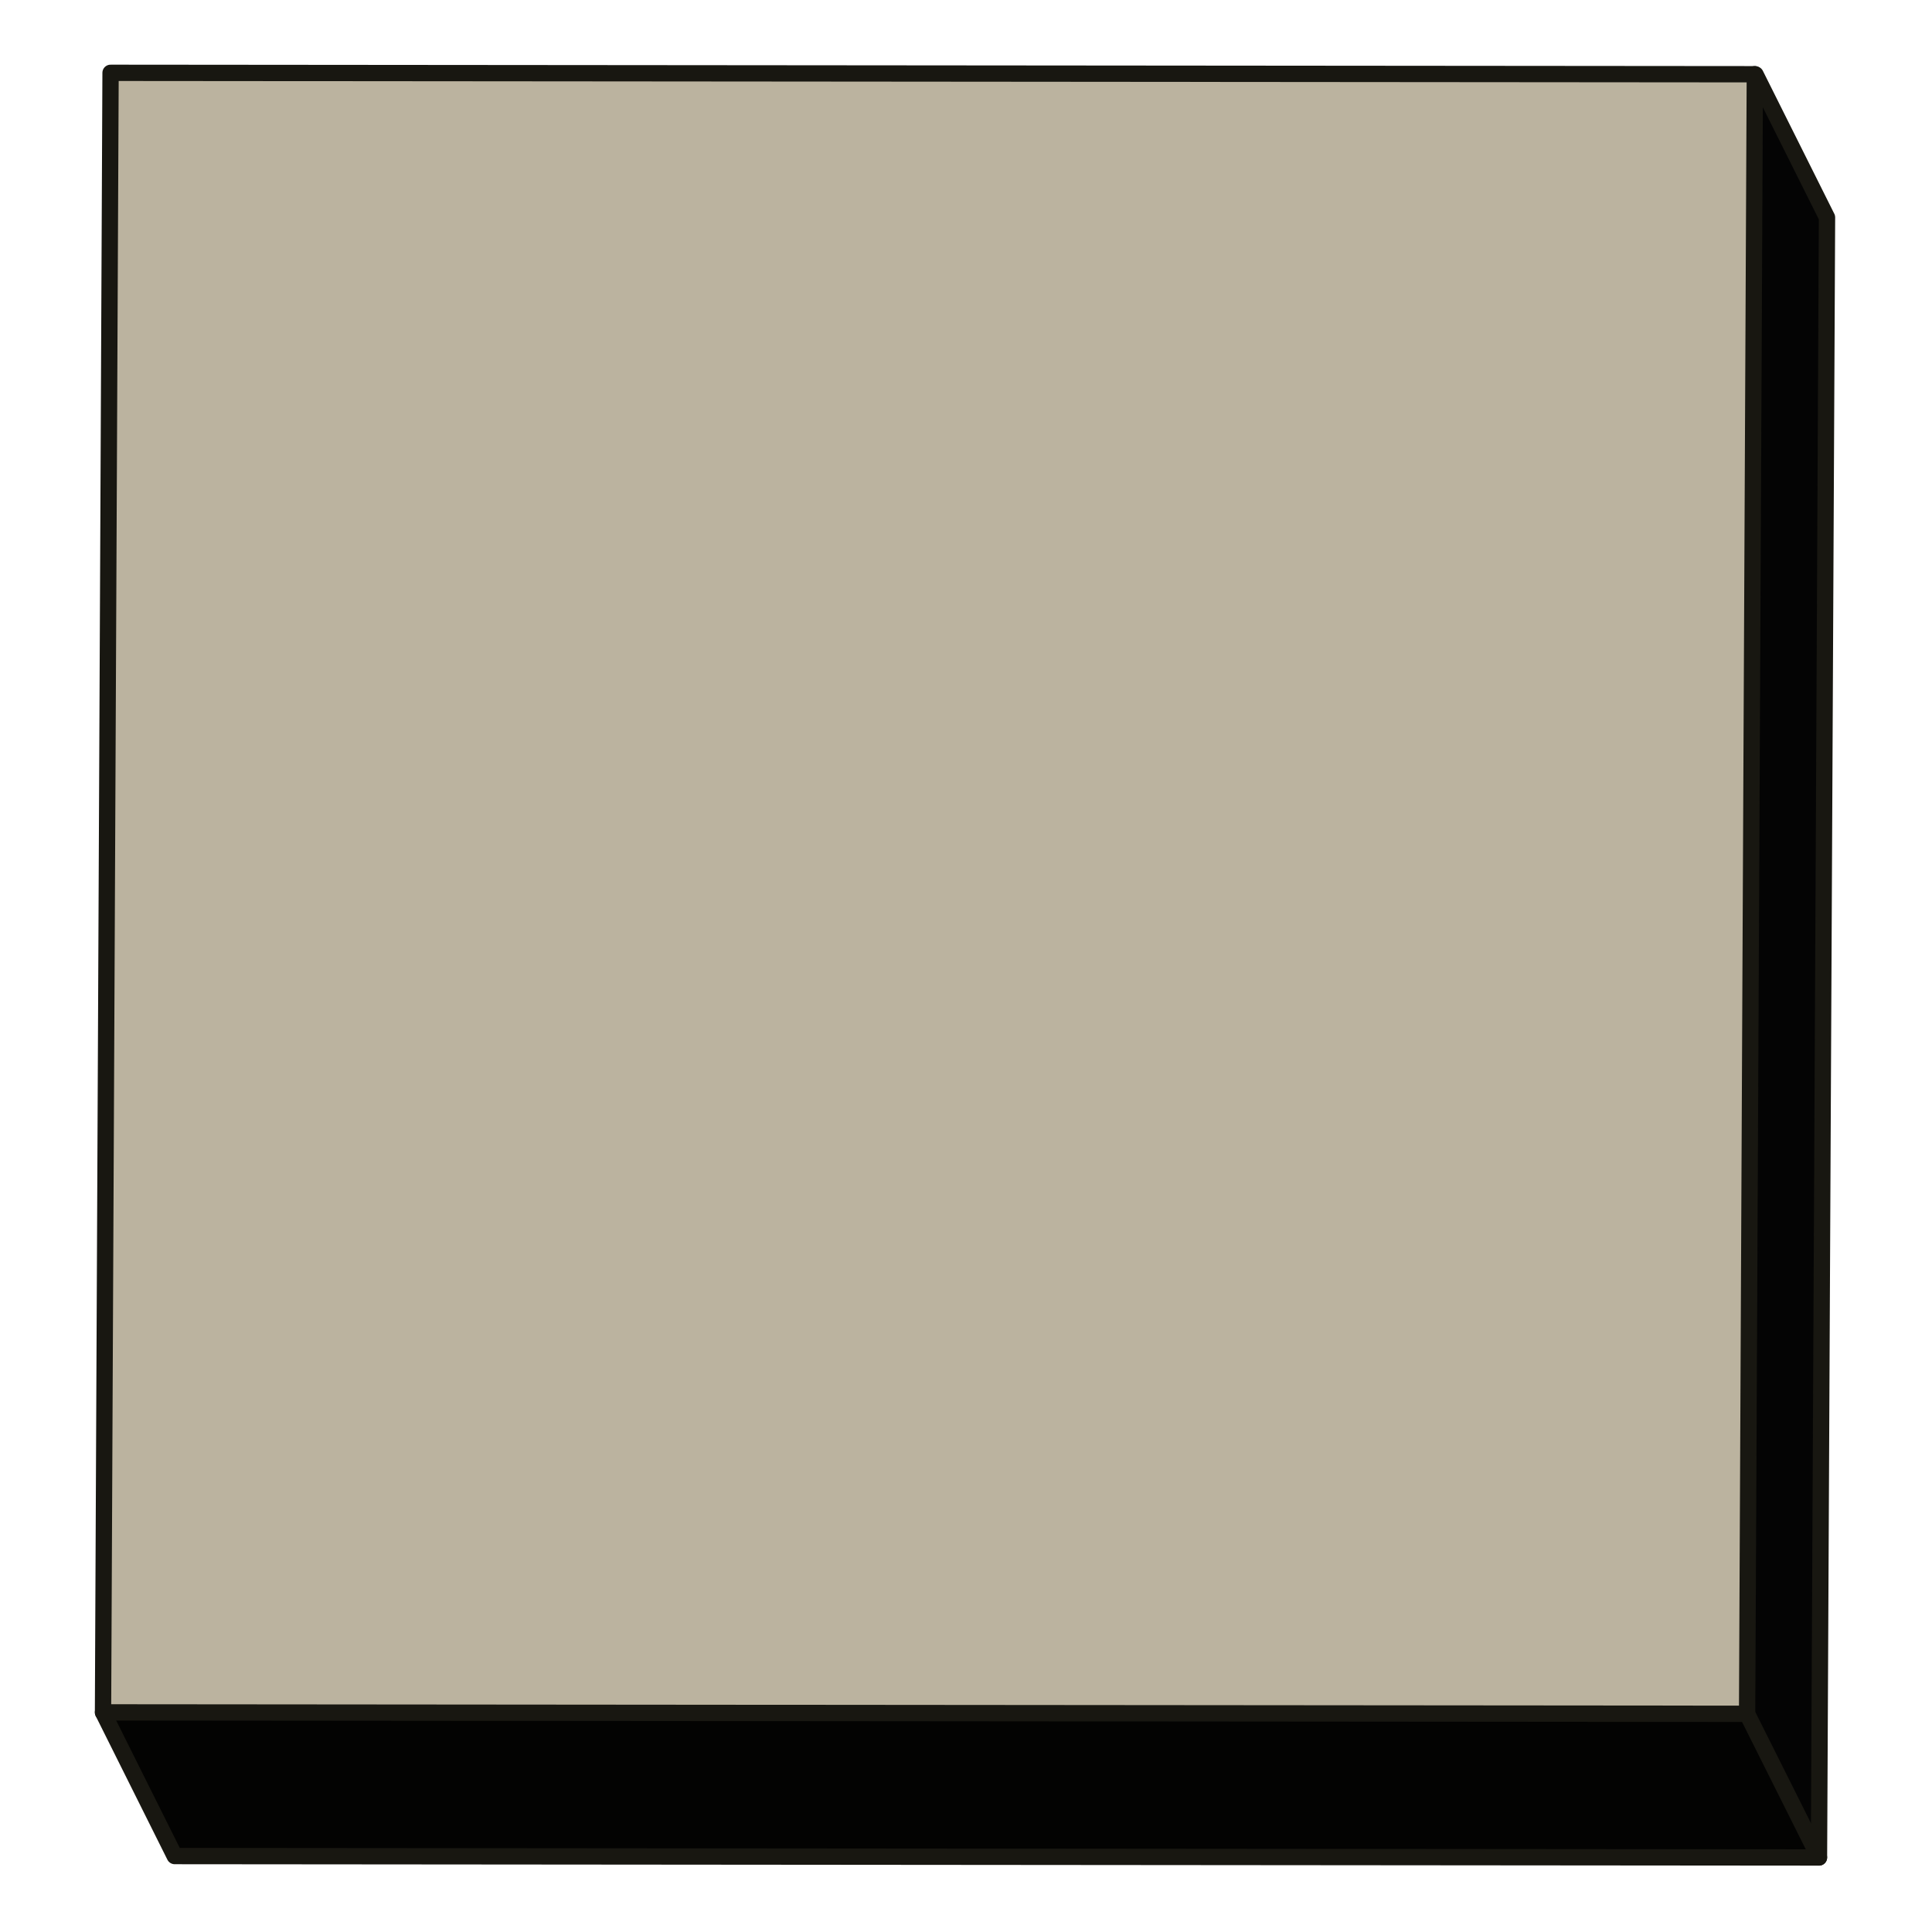 <?xml version="1.0" encoding="UTF-8" standalone="no"?>
<!-- Generator: -->

<svg
   width="1024pt"
   height="1024pt"
   viewBox="0 0 1024 1024"
   version="1.1"
   id="svg10224"
   sodipodi:docname="blankCube.svg"
   inkscape:version="1.1 (c68e22c387, 2021-05-23)"
   xmlns:inkscape="http://www.inkscape.org/namespaces/inkscape"
   xmlns:sodipodi="http://sodipodi.sourceforge.net/DTD/sodipodi-0.dtd"
   xmlns="http://www.w3.org/2000/svg"
   xmlns:svg="http://www.w3.org/2000/svg">
  <defs
     id="defs10228" />
  <sodipodi:namedview
     id="namedview10226"
     pagecolor="#505050"
     bordercolor="#eeeeee"
     borderopacity="1"
     inkscape:pageshadow="0"
     inkscape:pageopacity="0"
     inkscape:pagecheckerboard="0"
     inkscape:document-units="pt"
     showgrid="false"
     inkscape:zoom="0.38997906"
     inkscape:cx="350.0188"
     inkscape:cy="778.24692"
     inkscape:window-width="1920"
     inkscape:window-height="1147"
     inkscape:window-x="-8"
     inkscape:window-y="-8"
     inkscape:window-maximized="1"
     inkscape:current-layer="svg10224" />
  <g
     id="FRAME_0"
     style="visibility:visible"
     fill-rule="evenodd">
    <path
       style="opacity:1;fill:#bbb39f;stroke-width:0"
       d="m 54.6,907.6 4,-869 871.5,0.75 L 926,908.35 l -871.4,-0.75"
       id="path10199"
       sodipodi:nodetypes="ccccc" />
    <path
       style="opacity:1;fill:#040404;stroke-width:0"
       d="M 930.1,39.35 930.5,39.5 l 37.85,75.75 -4.25,869.25 L 926,908.35 930.1,39.35"
       id="path10203"
       sodipodi:nodetypes="cccccc" />
    <path
       style="fill:rgb(3,3,2);opacity:1;stroke-width:0"
       d="M54.6,907.6 L926,908.35 L964.1,984.5 L93.1,983.75 L92.6,983.75 L54.6,907.6 "
       id="path10207" />
    <path
       style="stroke:rgb(24,23,17);stroke-width:8.65;stroke-linecap:round;stroke-linejoin:round;fill:none"
       d="M58.6,38.6 L930.1,39.35 L926,908.35 L54.6,907.6 L58.6,38.6   "
       id="path10217" />
    <path
       style="stroke:rgb(24,23,17);stroke-width:8.65;stroke-linecap:round;stroke-linejoin:round;fill:none"
       d="M54.6,907.6 L92.6,983.75 L93.1,983.75 L964.1,984.5 L926,908.35   "
       id="path10219" />
    <path
       style="stroke:rgb(24,23,17);stroke-width:8.65;stroke-linecap:round;stroke-linejoin:round;fill:none"
       d="M964.1,984.5 L968.35,115.25 L930.5,39.5 L930.1,39.35   "
       id="path10221" />
  </g>
</svg>
